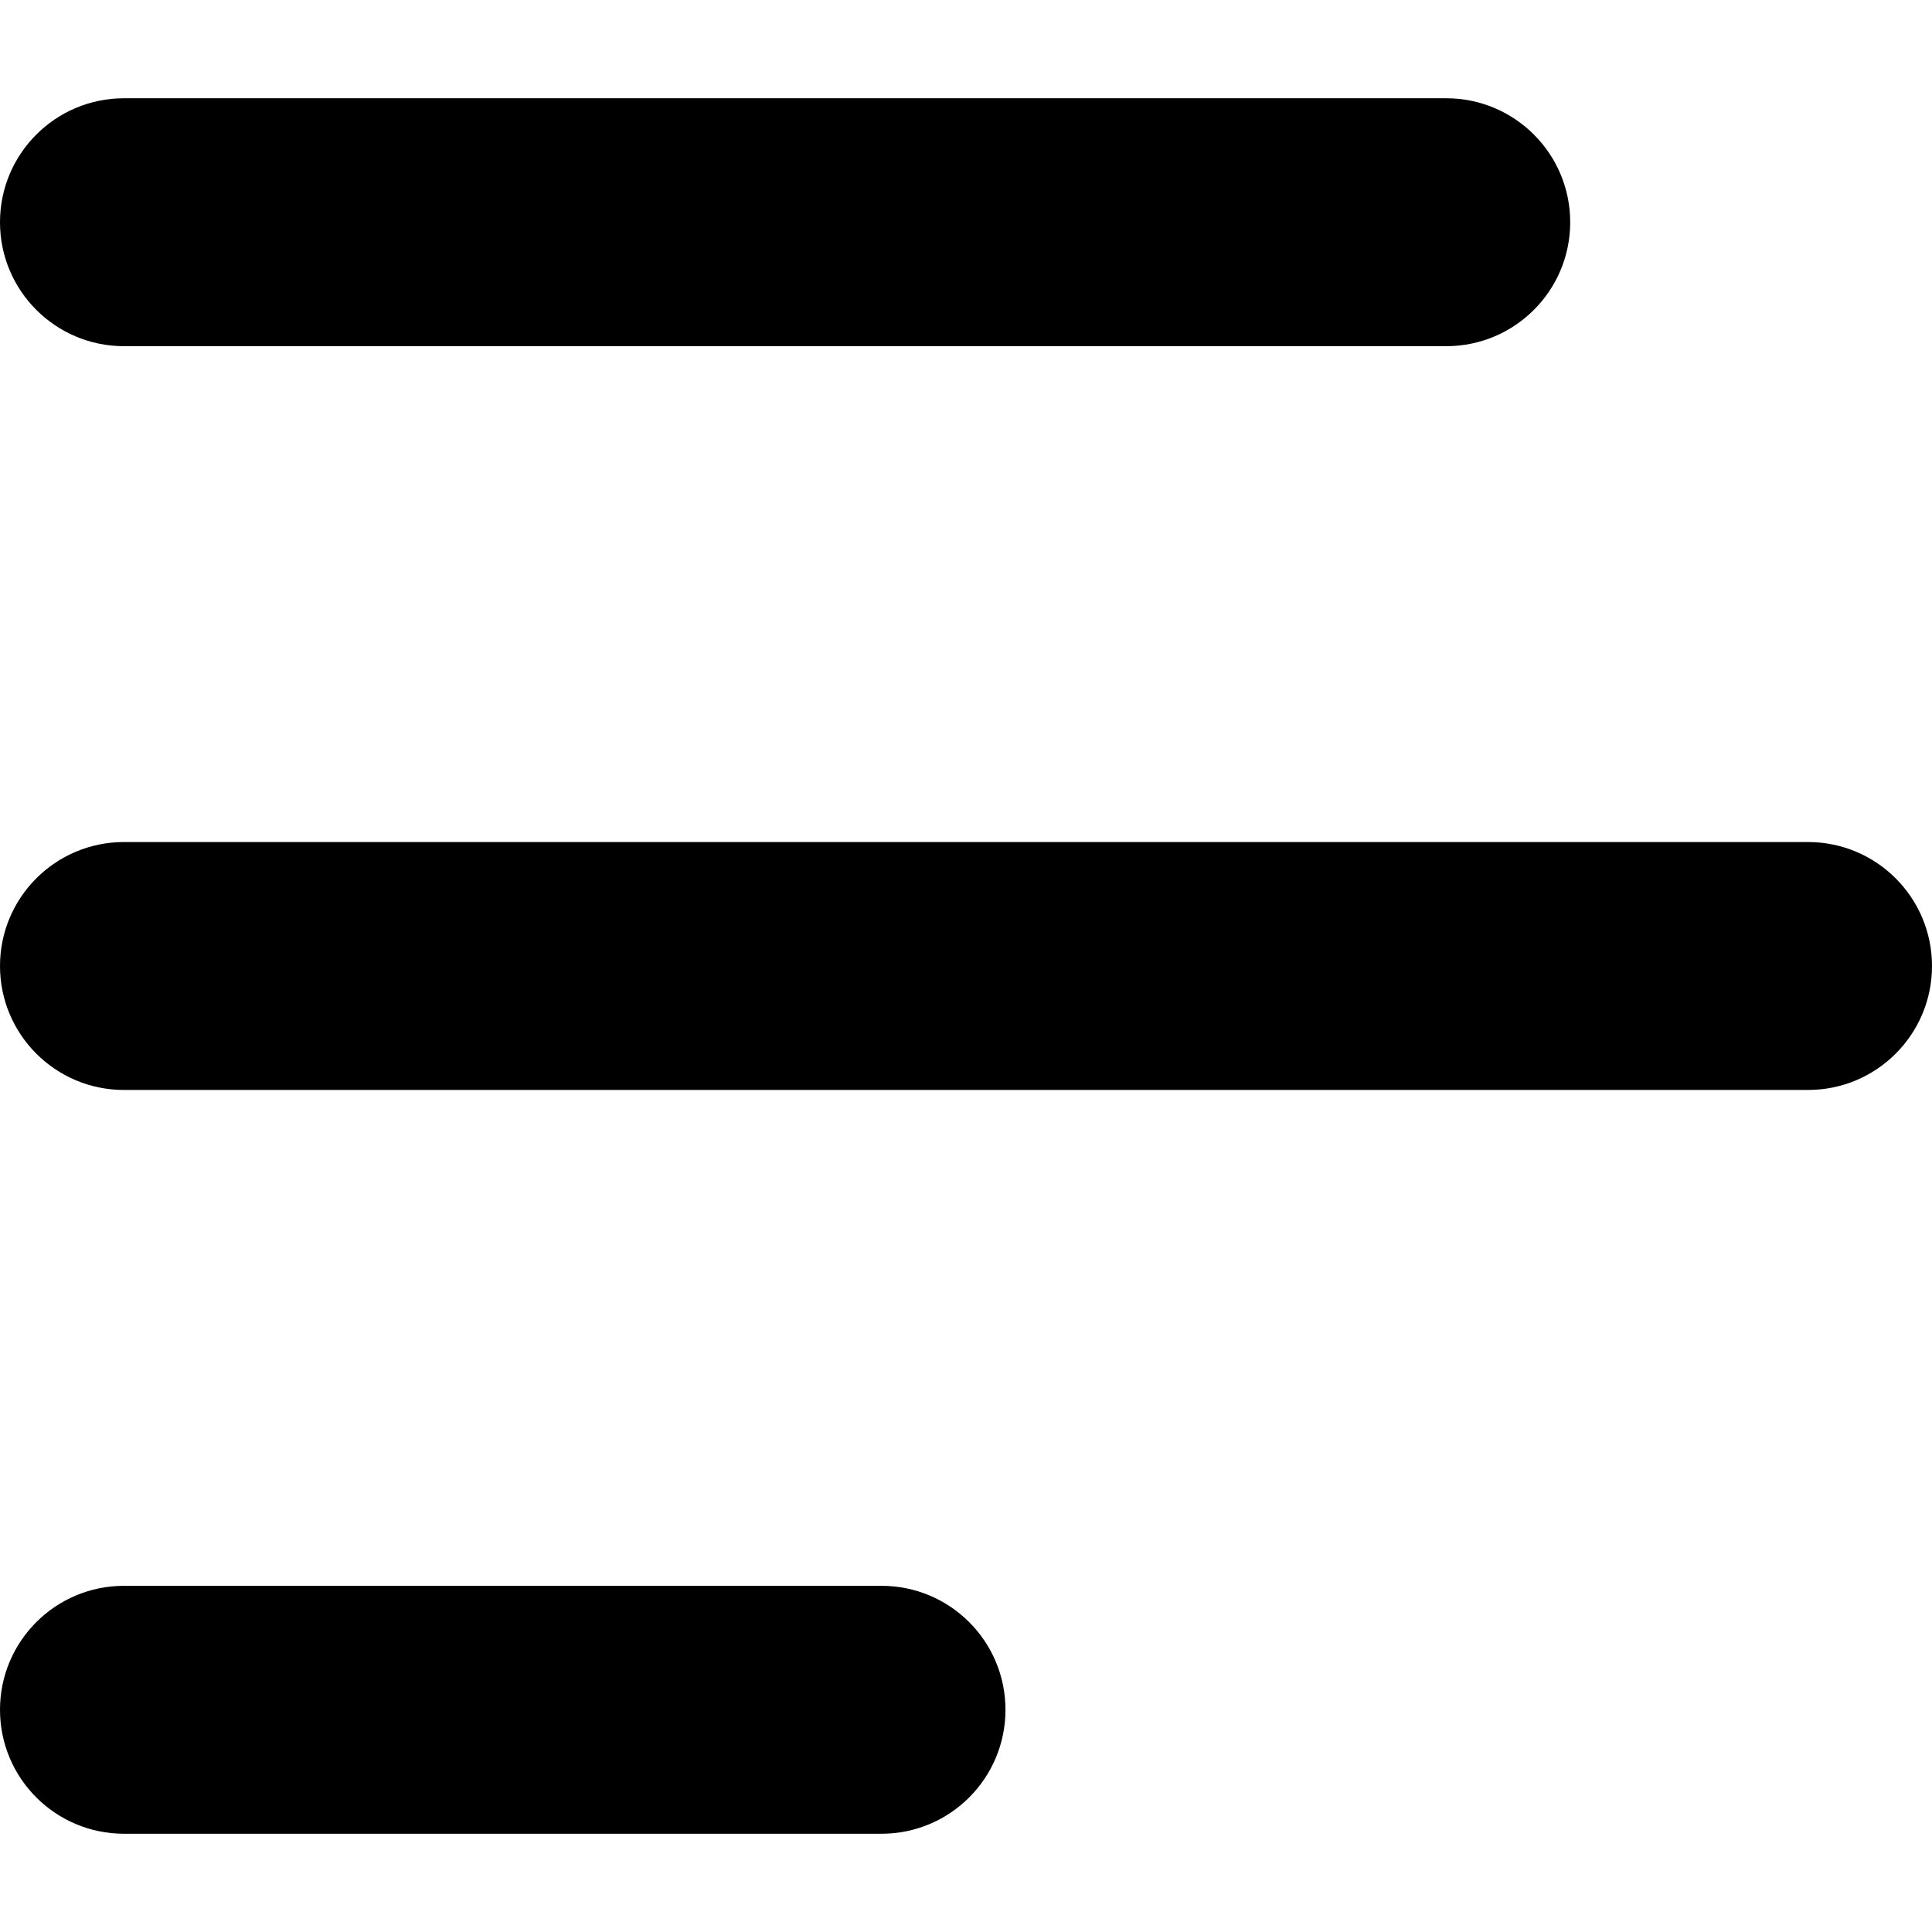 <?xml version="1.0" encoding="utf-8"?>
<!-- Generator: Adobe Illustrator 16.0.0, SVG Export Plug-In . SVG Version: 6.00 Build 0)  -->
<!DOCTYPE svg PUBLIC "-//W3C//DTD SVG 1.1//EN" "http://www.w3.org/Graphics/SVG/1.1/DTD/svg11.dtd">
<svg version="1.1" id="Layer_1" xmlns="http://www.w3.org/2000/svg" xmlns:xlink="http://www.w3.org/1999/xlink" x="0px" y="0px"
	 width="512px" height="512px" viewBox="0 0 512 512" enable-background="new 0 0 512 512" xml:space="preserve">
<g>
	<path d="M32.852,91.742h350.416c18.136,0,32.853-14.702,32.853-32.851c0-18.15-14.717-32.851-32.853-32.851H32.852
		C14.713,26.04,0,40.742,0,58.891C0,77.039,14.713,91.742,32.852,91.742z"/>
	<path d="M479.147,223.149H32.852C14.713,223.149,0,237.852,0,256c0,18.148,14.713,32.852,32.853,32.852h446.294
		C497.283,288.852,512,274.149,512,256S497.284,223.149,479.147,223.149z"/>
	<path d="M233.607,420.259H32.852C14.713,420.259,0,434.961,0,453.109s14.713,32.852,32.853,32.852h200.755
		c18.149,0,32.852-14.702,32.852-32.852S251.755,420.259,233.607,420.259z"/>
</g>
</svg>
